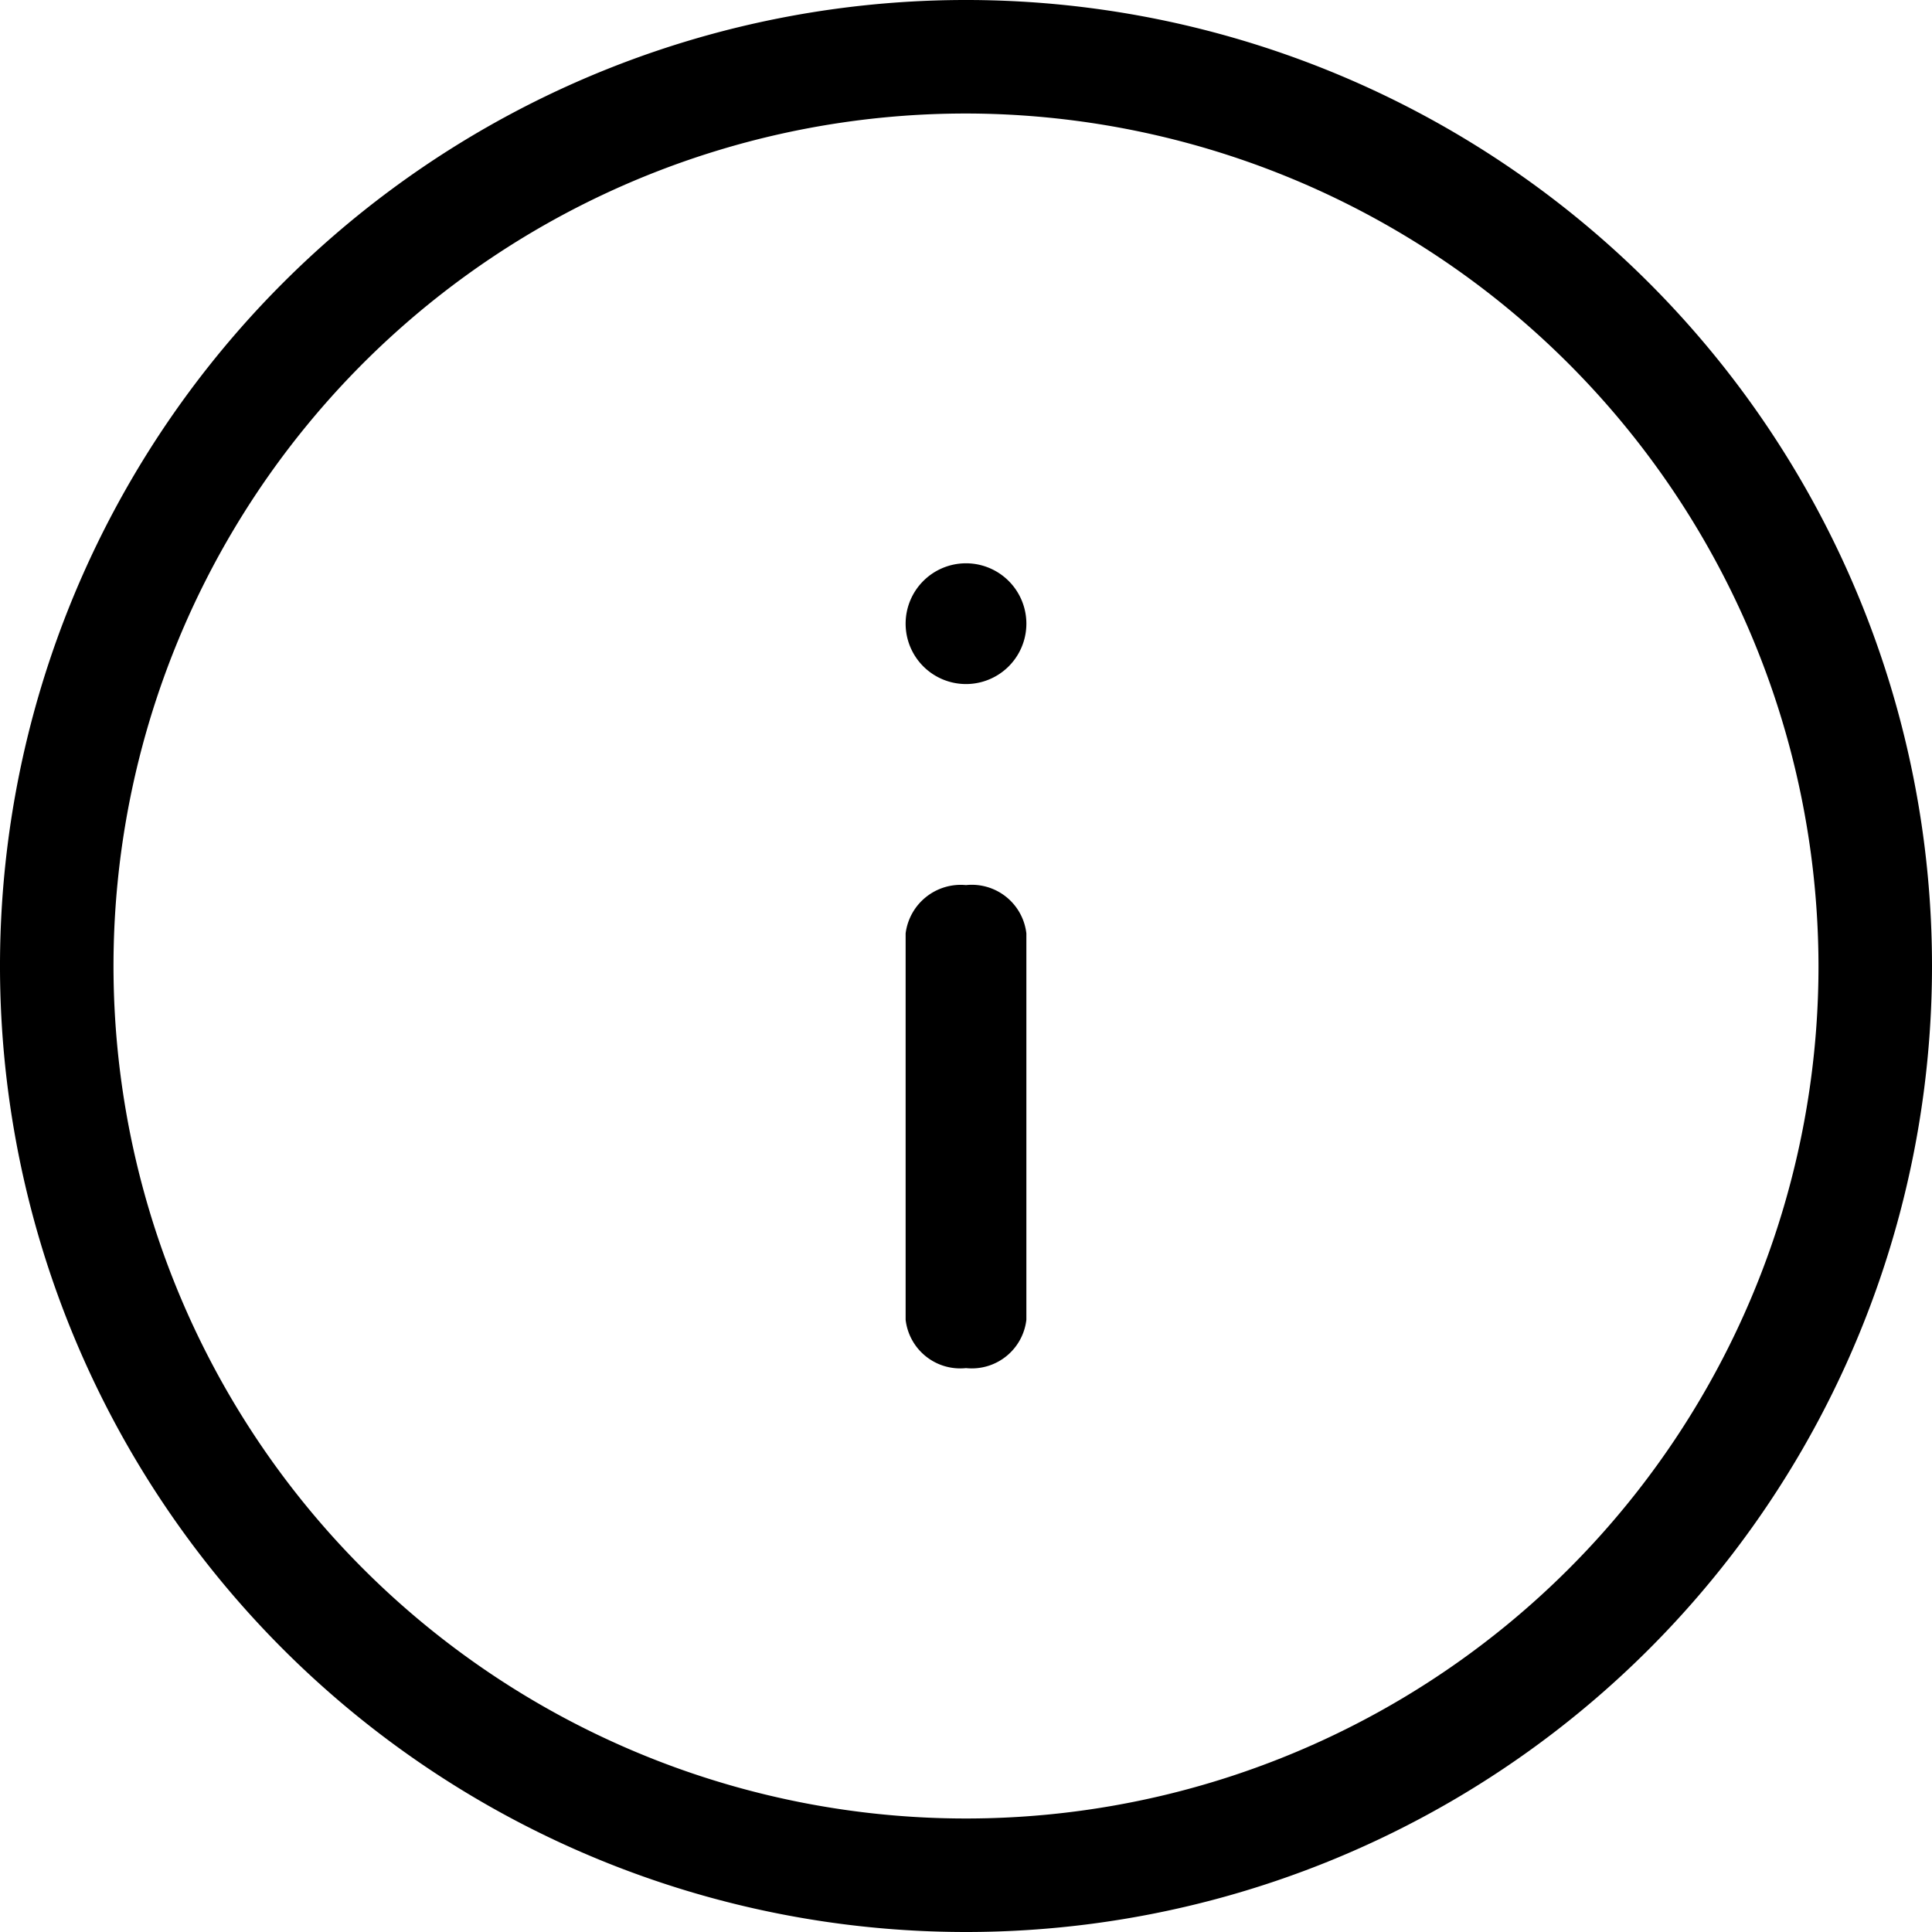 <svg xmlns="http://www.w3.org/2000/svg" viewBox="0 0 32 32"><g id="Layer_2" data-name="Layer 2"><g id="Layer_1-2" data-name="Layer 1"><g id="info"><g id="Elipse_213" data-name="Elipse 213"><path d="M16,32A16,16,0,1,1,32,16,16,16,0,0,1,16,32ZM16,1.88A14.12,14.12,0,1,0,30.12,16,14.14,14.14,0,0,0,16,1.88Z"/></g><g id="Línea_119" data-name="Línea 119"><path d="M16,22.66a.91.91,0,0,1-1-.8v-6.4a.92.92,0,0,1,1-.8.91.91,0,0,1,1,.8v6.4A.91.91,0,0,1,16,22.66Z"/></g><g id="Línea_120" data-name="Línea 120"><path d="M16,11.33a1,1,0,0,1-1-1,1,1,0,0,1,1-1h0a1,1,0,1,1,0,2Z"/></g></g></g></g></svg>